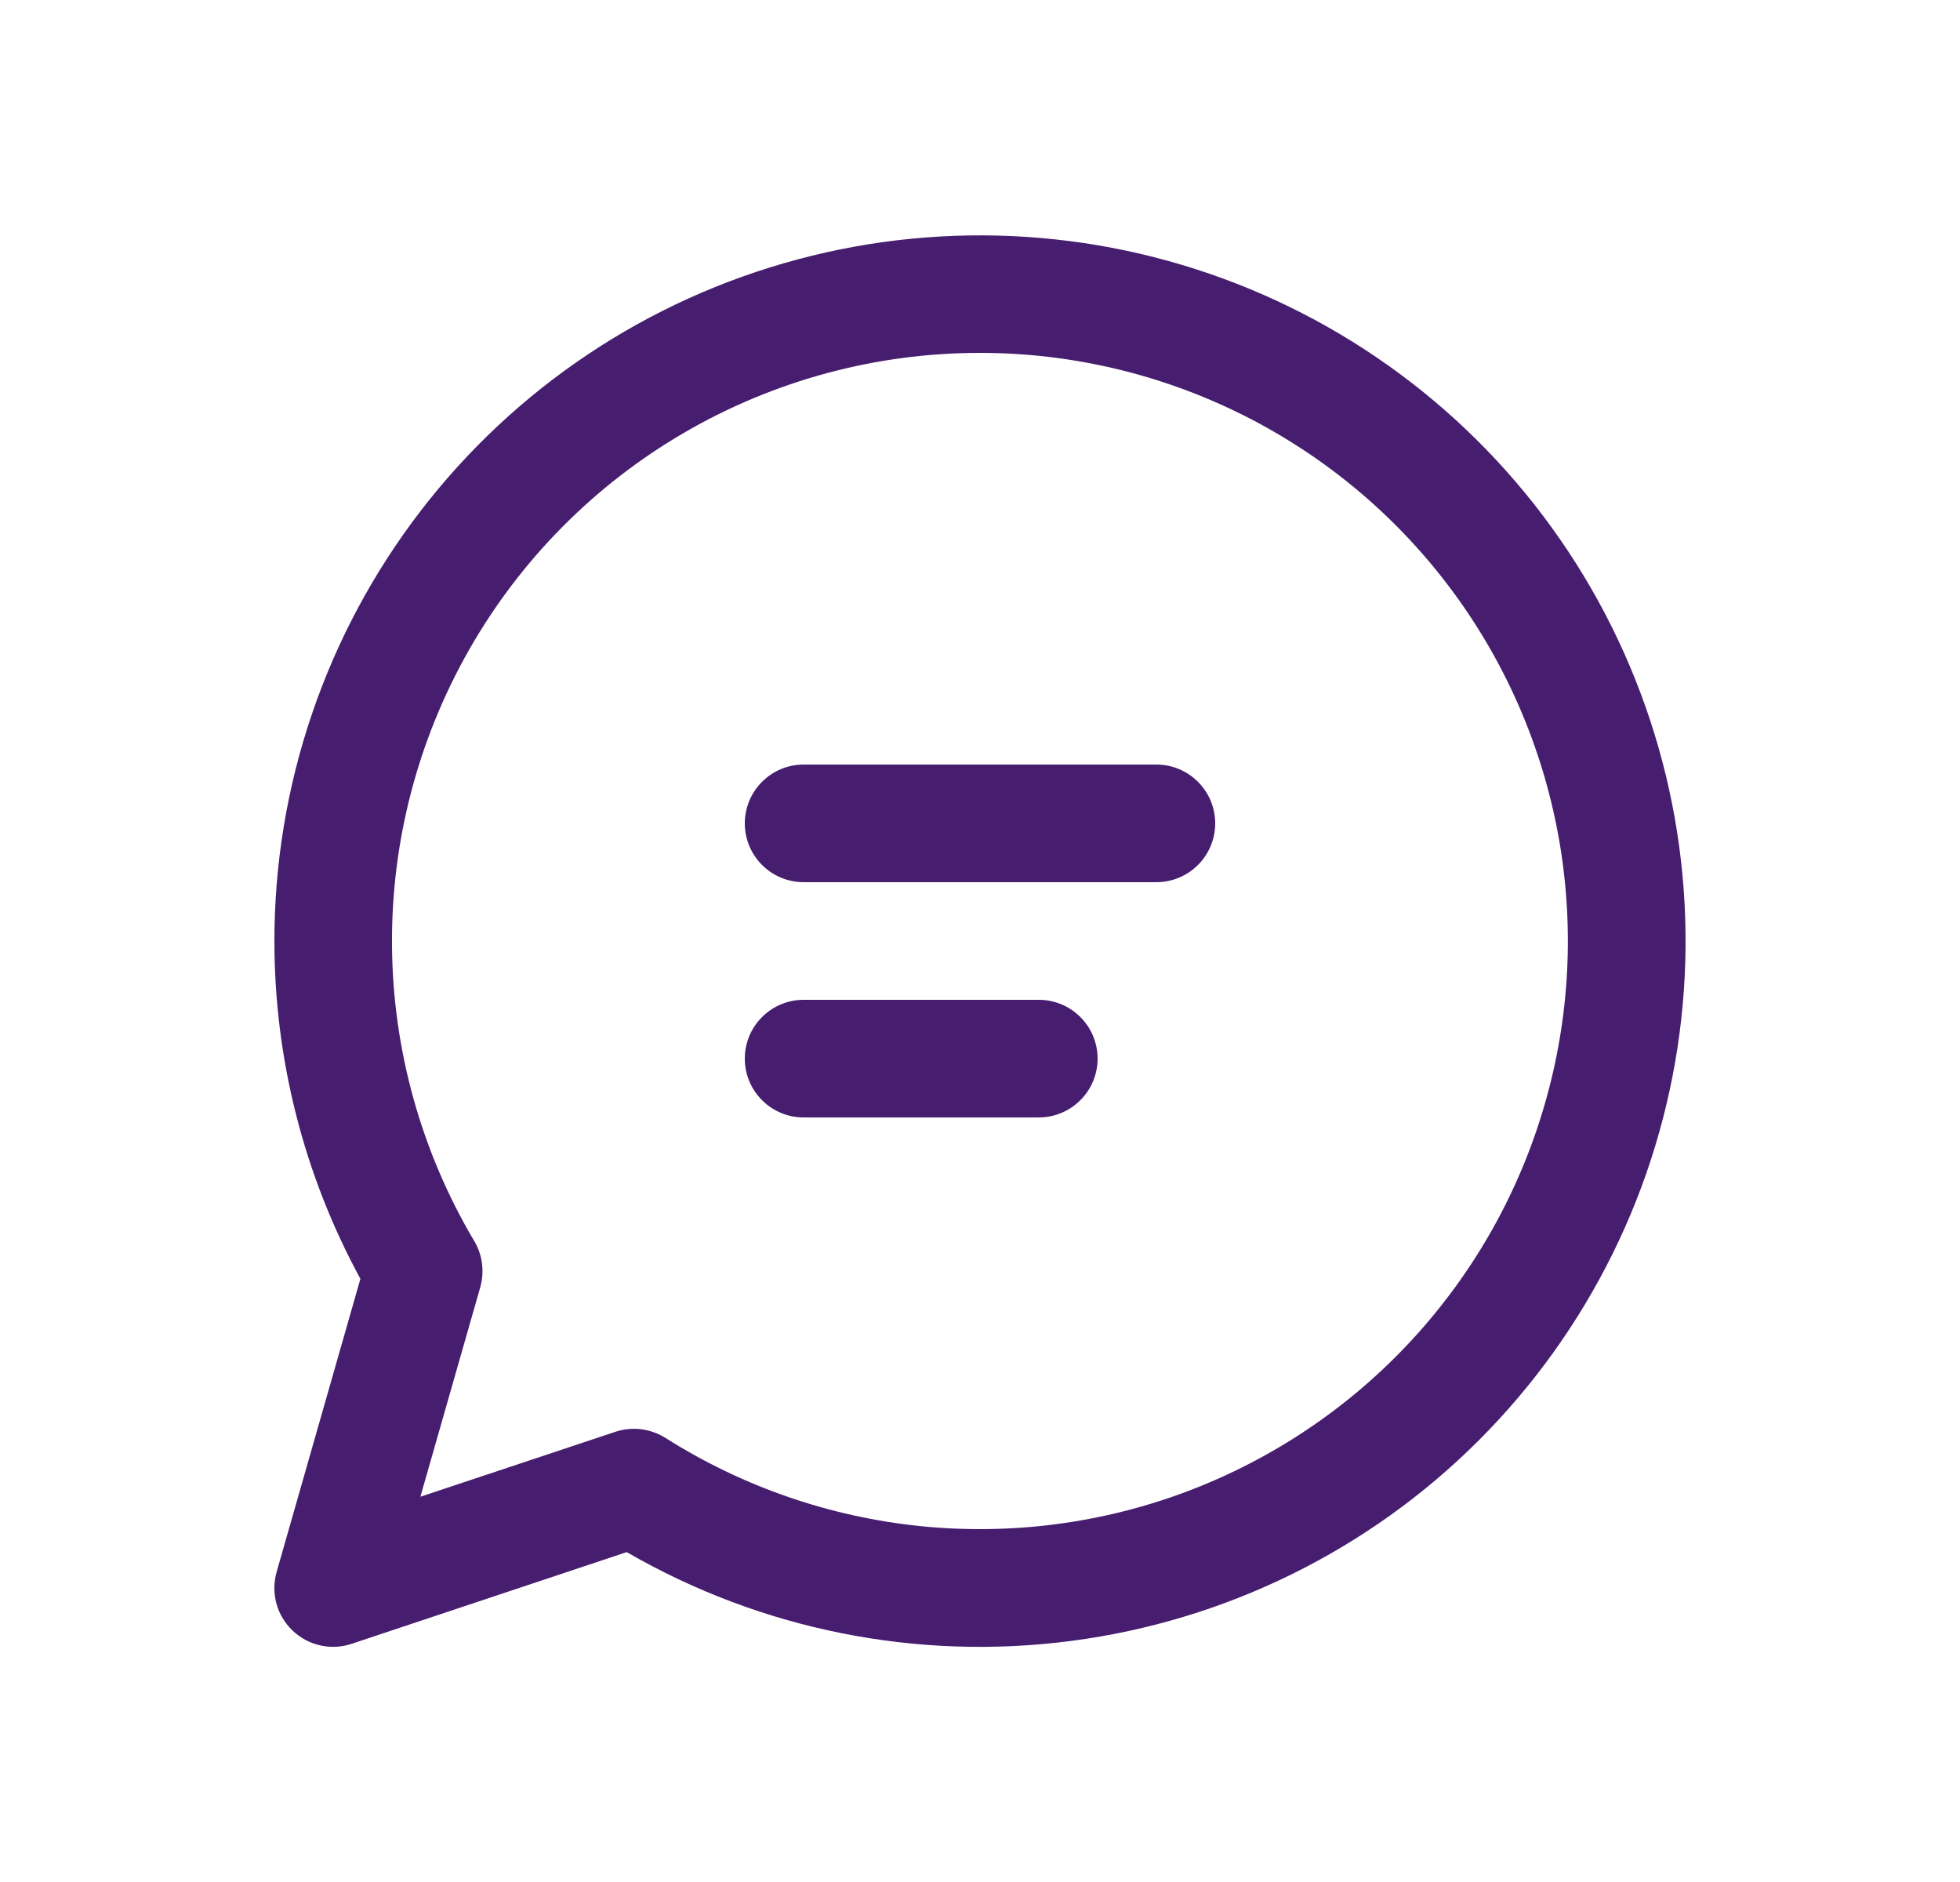 <svg width="25" height="24" viewBox="0 0 25 24" fill="none" xmlns="http://www.w3.org/2000/svg">
<path d="M9.5 10.5C9.5 10.301 9.579 10.11 9.72 9.97C9.86 9.829 10.051 9.75 10.25 9.75H14.75C14.949 9.75 15.14 9.829 15.28 9.97C15.421 10.11 15.5 10.301 15.5 10.5C15.5 10.699 15.421 10.89 15.28 11.03C15.14 11.171 14.949 11.25 14.75 11.25H10.25C10.051 11.25 9.86 11.171 9.72 11.03C9.579 10.89 9.5 10.699 9.5 10.5ZM10.25 12.75C10.051 12.75 9.86 12.829 9.72 12.97C9.579 13.11 9.5 13.301 9.5 13.5C9.5 13.699 9.579 13.89 9.72 14.03C9.86 14.171 10.051 14.25 10.25 14.25H13.25C13.449 14.25 13.64 14.171 13.78 14.03C13.921 13.89 14 13.699 14 13.5C14 13.301 13.921 13.11 13.78 12.97C13.64 12.829 13.449 12.75 13.25 12.75H10.25ZM3.5 12C3.5 10.018 4.155 8.093 5.361 6.521C6.568 4.949 8.259 3.82 10.174 3.308C12.088 2.795 14.117 2.929 15.948 3.688C17.778 4.447 19.306 5.789 20.296 7.505C21.286 9.222 21.682 11.217 21.422 13.181C21.163 15.146 20.262 16.969 18.86 18.37C17.458 19.77 15.633 20.668 13.668 20.925C11.704 21.183 9.709 20.785 7.994 19.793L4.487 20.962C4.357 21.006 4.219 21.013 4.085 20.983C3.952 20.953 3.829 20.887 3.731 20.793C3.632 20.698 3.561 20.579 3.525 20.447C3.49 20.315 3.491 20.176 3.529 20.044L4.597 16.308C3.877 14.986 3.5 13.505 3.5 12ZM12.5 4.5C11.176 4.5 9.875 4.85 8.73 5.516C7.585 6.181 6.637 7.138 5.982 8.289C5.327 9.44 4.988 10.743 5 12.068C5.012 13.392 5.374 14.689 6.05 15.828C6.102 15.916 6.136 16.014 6.148 16.115C6.161 16.216 6.153 16.319 6.125 16.418L5.362 19.087L7.849 18.259C7.954 18.224 8.066 18.213 8.177 18.226C8.287 18.24 8.393 18.278 8.488 18.337C9.47 18.959 10.585 19.344 11.742 19.462C12.899 19.579 14.068 19.426 15.155 19.014C16.243 18.601 17.22 17.942 18.009 17.087C18.798 16.232 19.378 15.206 19.701 14.089C20.026 12.972 20.085 11.794 19.876 10.65C19.666 9.506 19.194 8.426 18.495 7.496C17.797 6.566 16.891 5.811 15.851 5.291C14.81 4.771 13.663 4.5 12.5 4.5Z" fill="#471D6F"/>
</svg>
